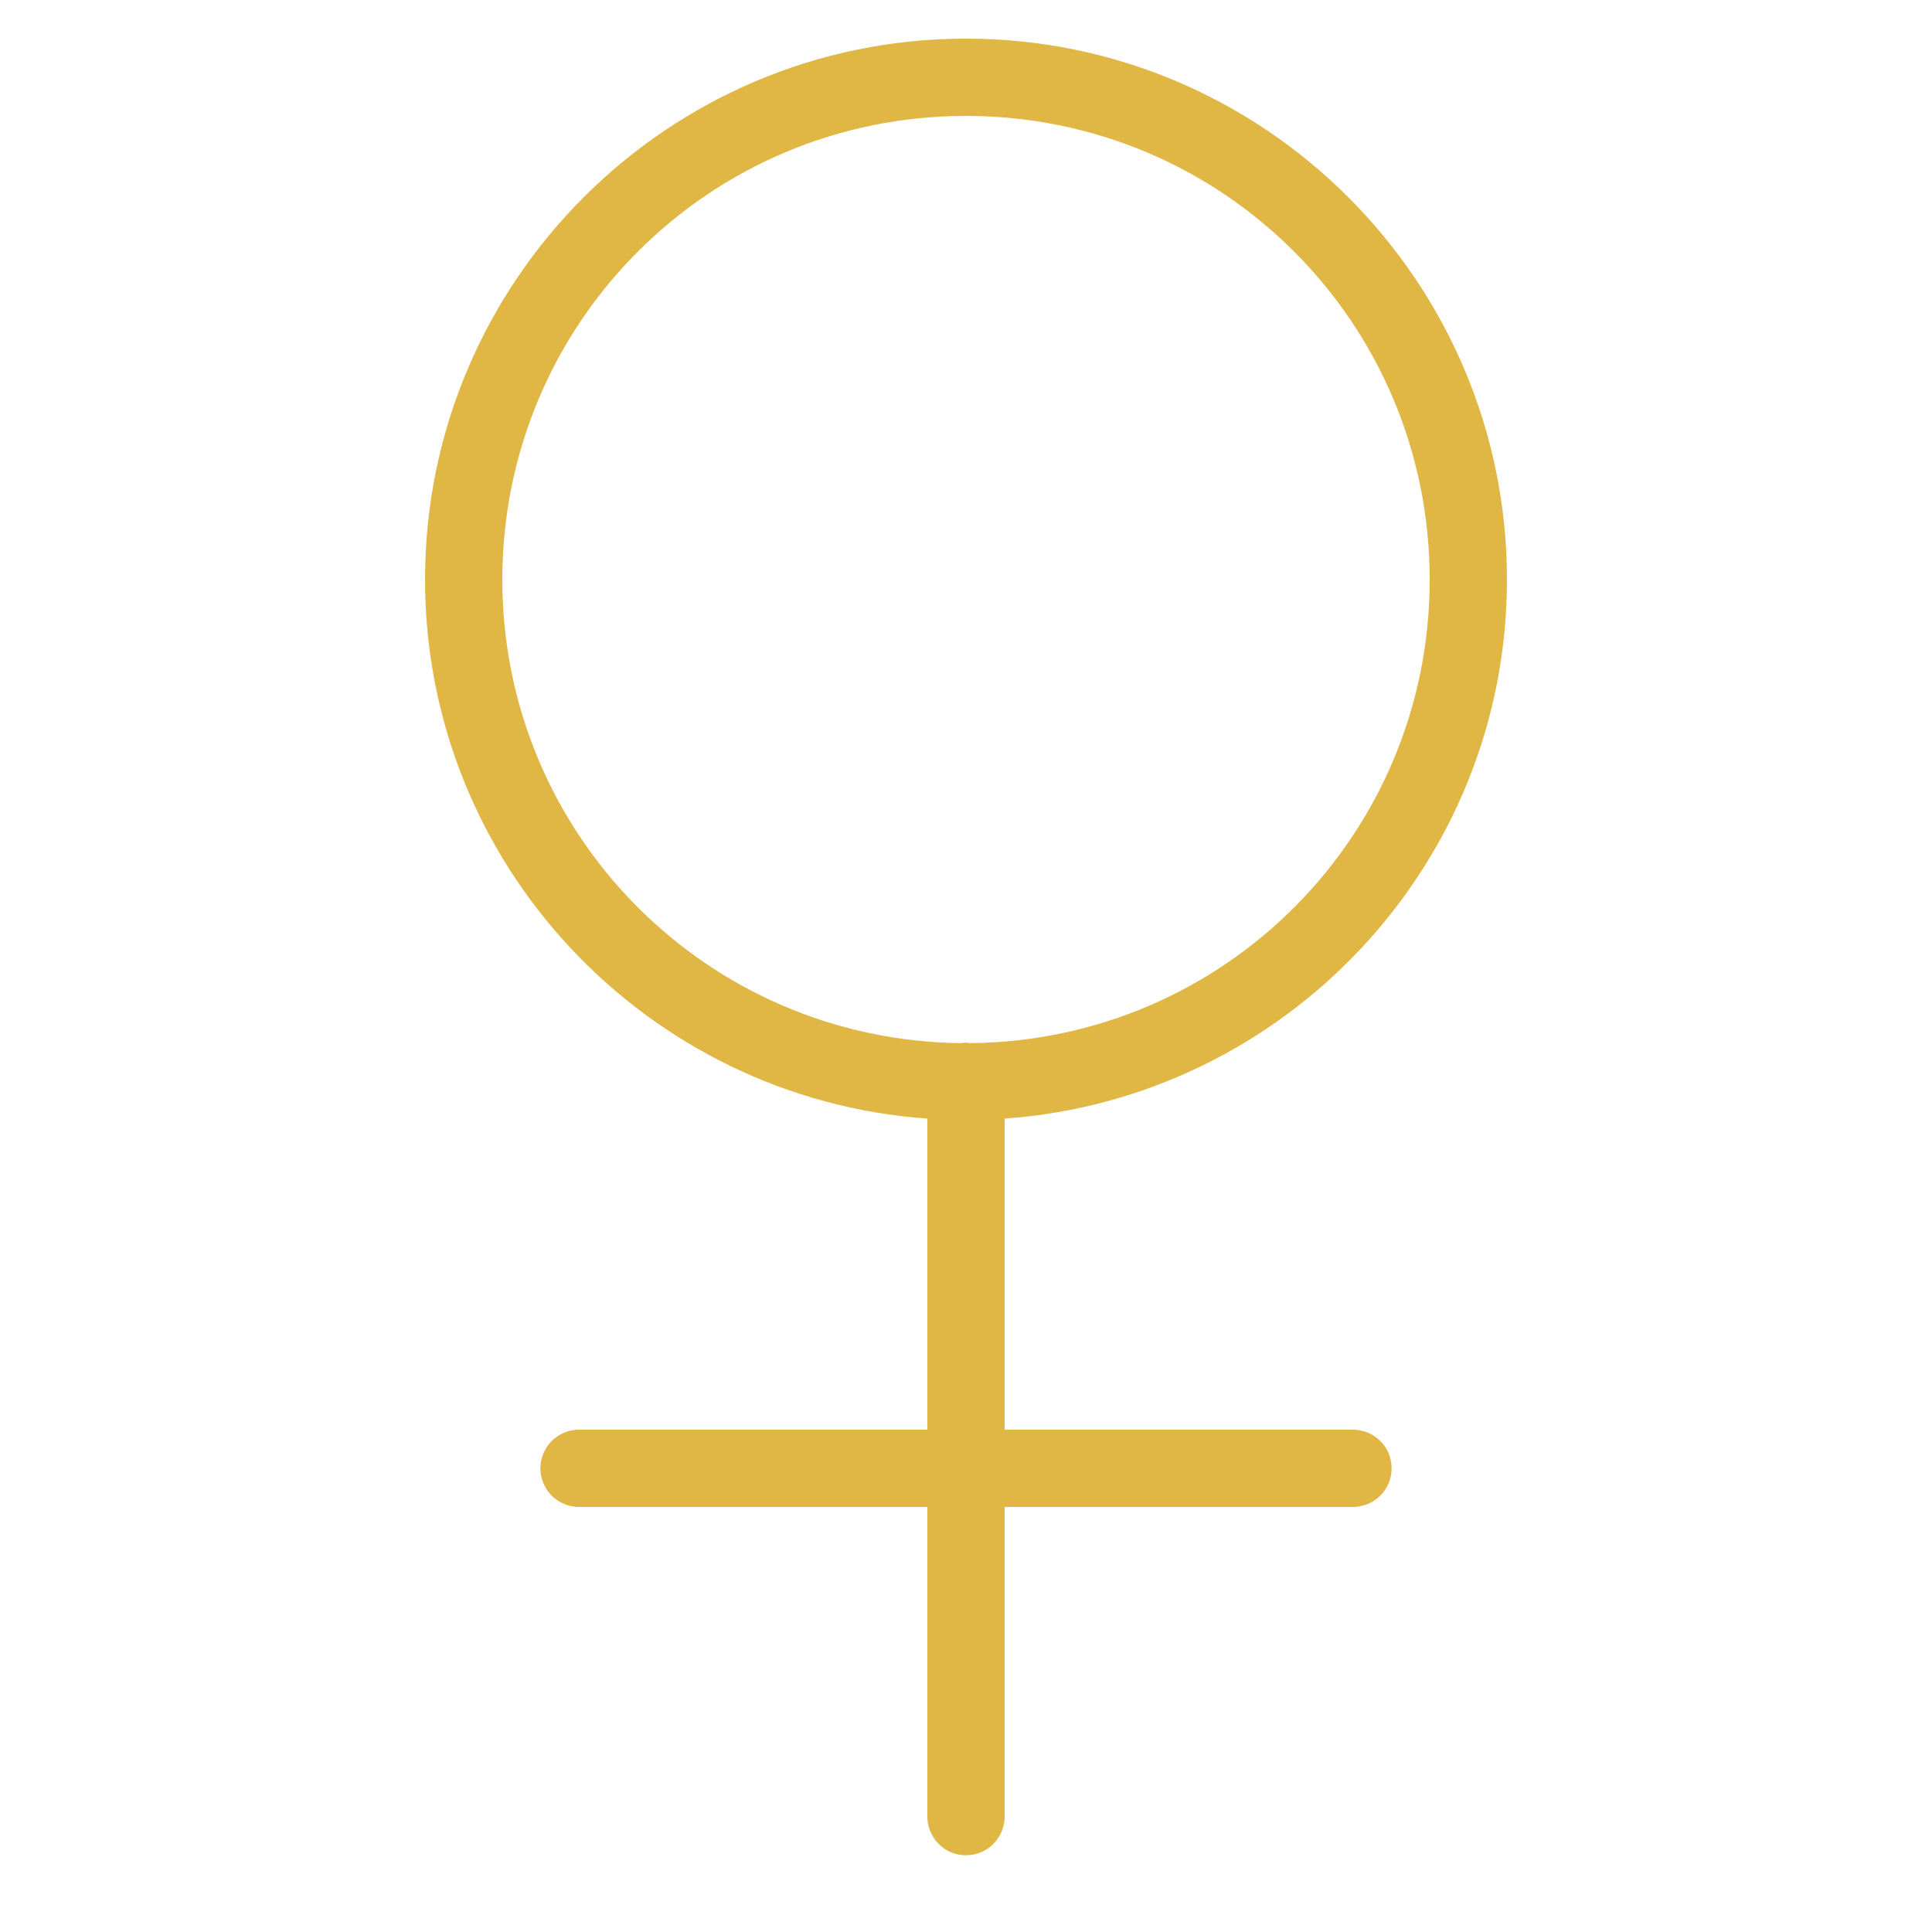 <svg xmlns="http://www.w3.org/2000/svg" xmlns:xlink="http://www.w3.org/1999/xlink" viewBox="0,0,256,256" width="100px" height="100px"><g fill="#e0b644" fill-rule="nonzero" stroke="none" stroke-width="1" stroke-linecap="butt" stroke-linejoin="miter" stroke-miterlimit="10" stroke-dasharray="" stroke-dashoffset="0" font-family="none" font-weight="none" font-size="none" text-anchor="none" style="mix-blend-mode: normal"><g transform="scale(5.12,5.12)"><path d="M25,1c-7.719,0 -14,6.281 -14,14c0,7.383 5.746,13.434 13,13.949v8.051h-9c-0.359,-0.004 -0.695,0.184 -0.879,0.496c-0.18,0.312 -0.18,0.695 0,1.008c0.184,0.312 0.52,0.5 0.879,0.496h9v8c-0.004,0.359 0.184,0.695 0.496,0.879c0.312,0.18 0.695,0.18 1.008,0c0.312,-0.184 0.5,-0.52 0.496,-0.879v-8h9c0.359,0.004 0.695,-0.184 0.879,-0.496c0.18,-0.312 0.18,-0.695 0,-1.008c-0.184,-0.312 -0.52,-0.5 -0.879,-0.496h-9v-8.051c7.254,-0.516 13,-6.566 13,-13.949c0,-7.719 -6.281,-14 -14,-14zM25,3c6.641,0 12,5.359 12,12c0,6.602 -5.301,11.934 -11.887,11.996c-0.043,-0.008 -0.086,-0.012 -0.129,-0.012c-0.035,0.004 -0.07,0.004 -0.109,0.012c-6.578,-0.07 -11.875,-5.398 -11.875,-11.996c0,-6.641 5.359,-12 12,-12z"></path></g></g></svg>